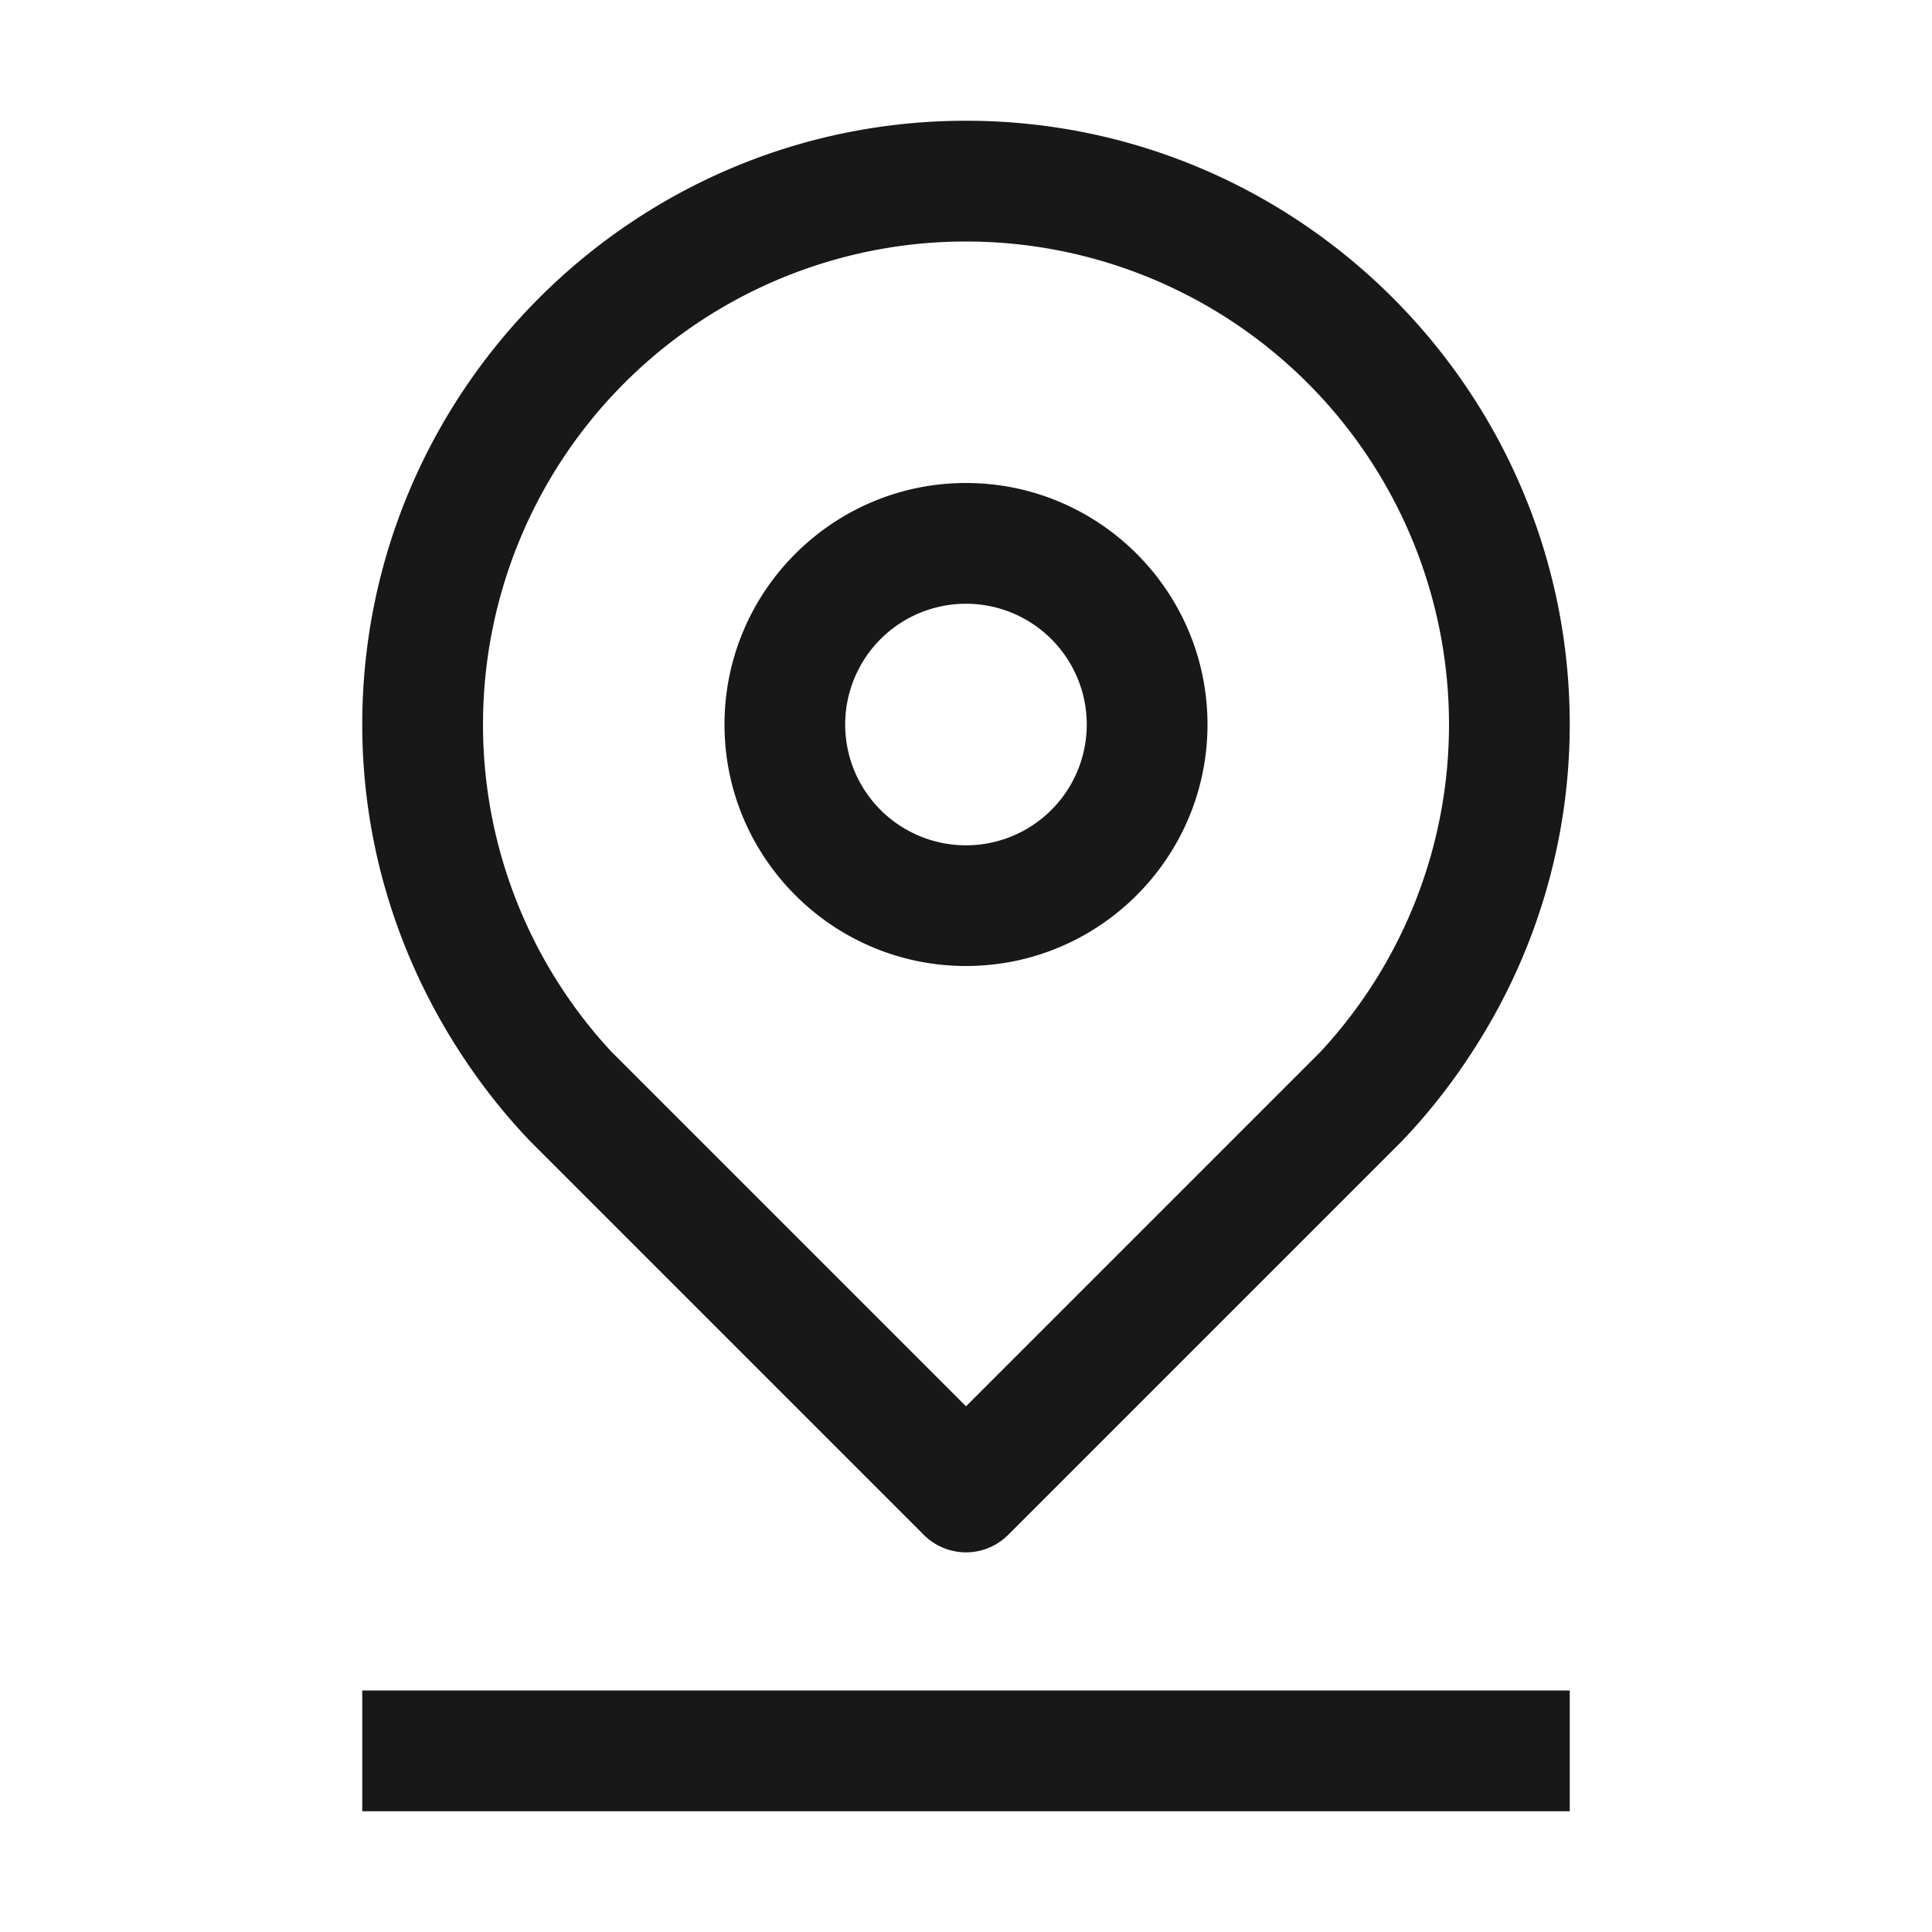 <?xml version="1.0" standalone="no"?><!DOCTYPE svg PUBLIC "-//W3C//DTD SVG 1.1//EN" "http://www.w3.org/Graphics/SVG/1.1/DTD/svg11.dtd"><svg t="1693277245660" class="icon" viewBox="0 0 1024 1024" version="1.1" xmlns="http://www.w3.org/2000/svg" p-id="3585" xmlns:xlink="http://www.w3.org/1999/xlink" width="128" height="128"><path d="M192 960h640v-64H192z" fill="#181818" p-id="3586"></path><path d="M512 128a256 256 0 0 1 256 256 254.72 254.72 0 0 1-68.352 173.728l-13.92 13.92-128.832 128.832L512 745.376l-44.896-44.896-128.832-128.832-13.92-13.92A254.72 254.72 0 0 1 256 384a256 256 0 0 1 256-256M281.216 605.088l9.696 9.696 198.112 198.112a31.808 31.808 0 0 0 22.976 9.888c9.056 0 17.152-3.84 22.976-9.888l198.112-198.112 9.696-9.696c15.744-16.416 29.632-34.56 41.632-54.048A317.536 317.536 0 0 0 832 384c0-176.448-143.552-320-320-320S192 207.552 192 384c0 61.248 17.6 118.336 47.584 167.04 12 19.488 25.888 37.632 41.632 54.048" fill="#181818" p-id="3587"></path><path d="M512 320a64 64 0 1 1-0.032 128.032A64 64 0 0 1 512 320m0 192c70.592 0 128-57.408 128-128s-57.408-128-128-128-128 57.408-128 128 57.408 128 128 128" fill="#181818" p-id="3588"></path></svg>
